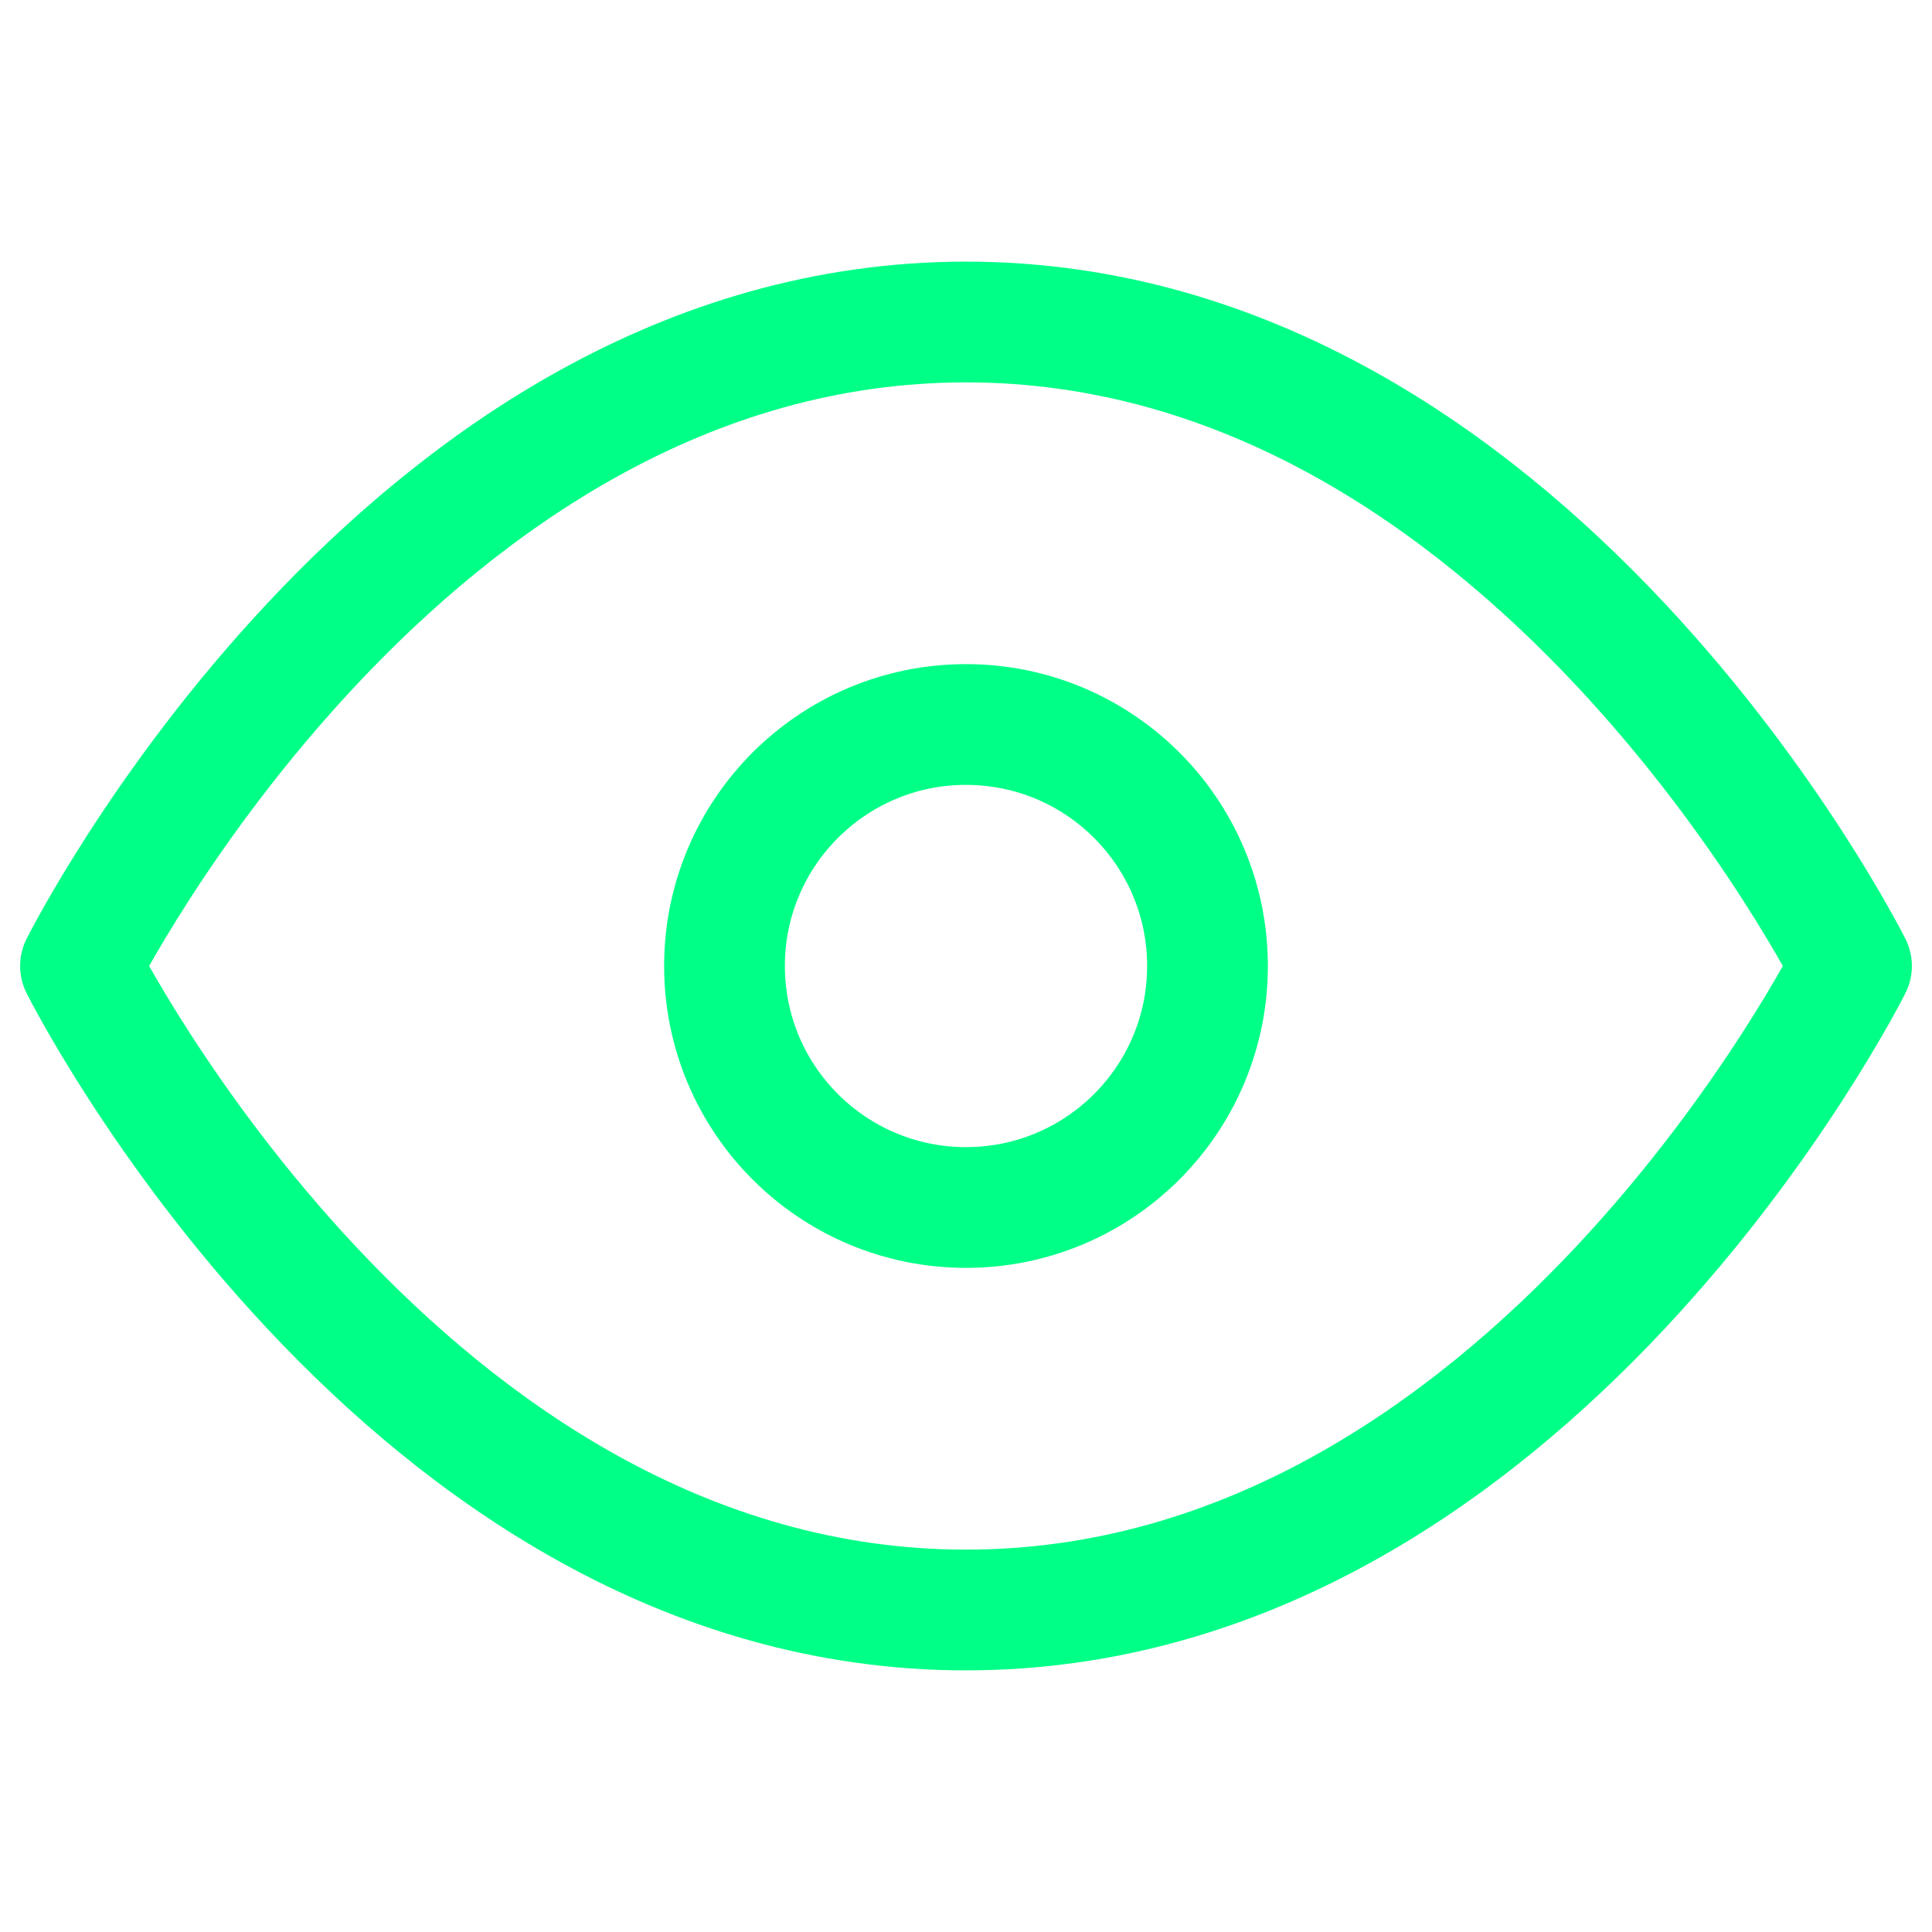 <svg xmlns="http://www.w3.org/2000/svg" width="32" height="32" viewBox="0 0 24 24" fill="none" stroke="#00ff87" stroke-width="1.5" stroke-linecap="round" stroke-linejoin="round" class="feather feather-eye"><path d="M1 12s4-8 11-8 11 8 11 8-4 8-11 8-11-8-11-8z"></path><circle cx="12" cy="12" r="3"></circle></svg>